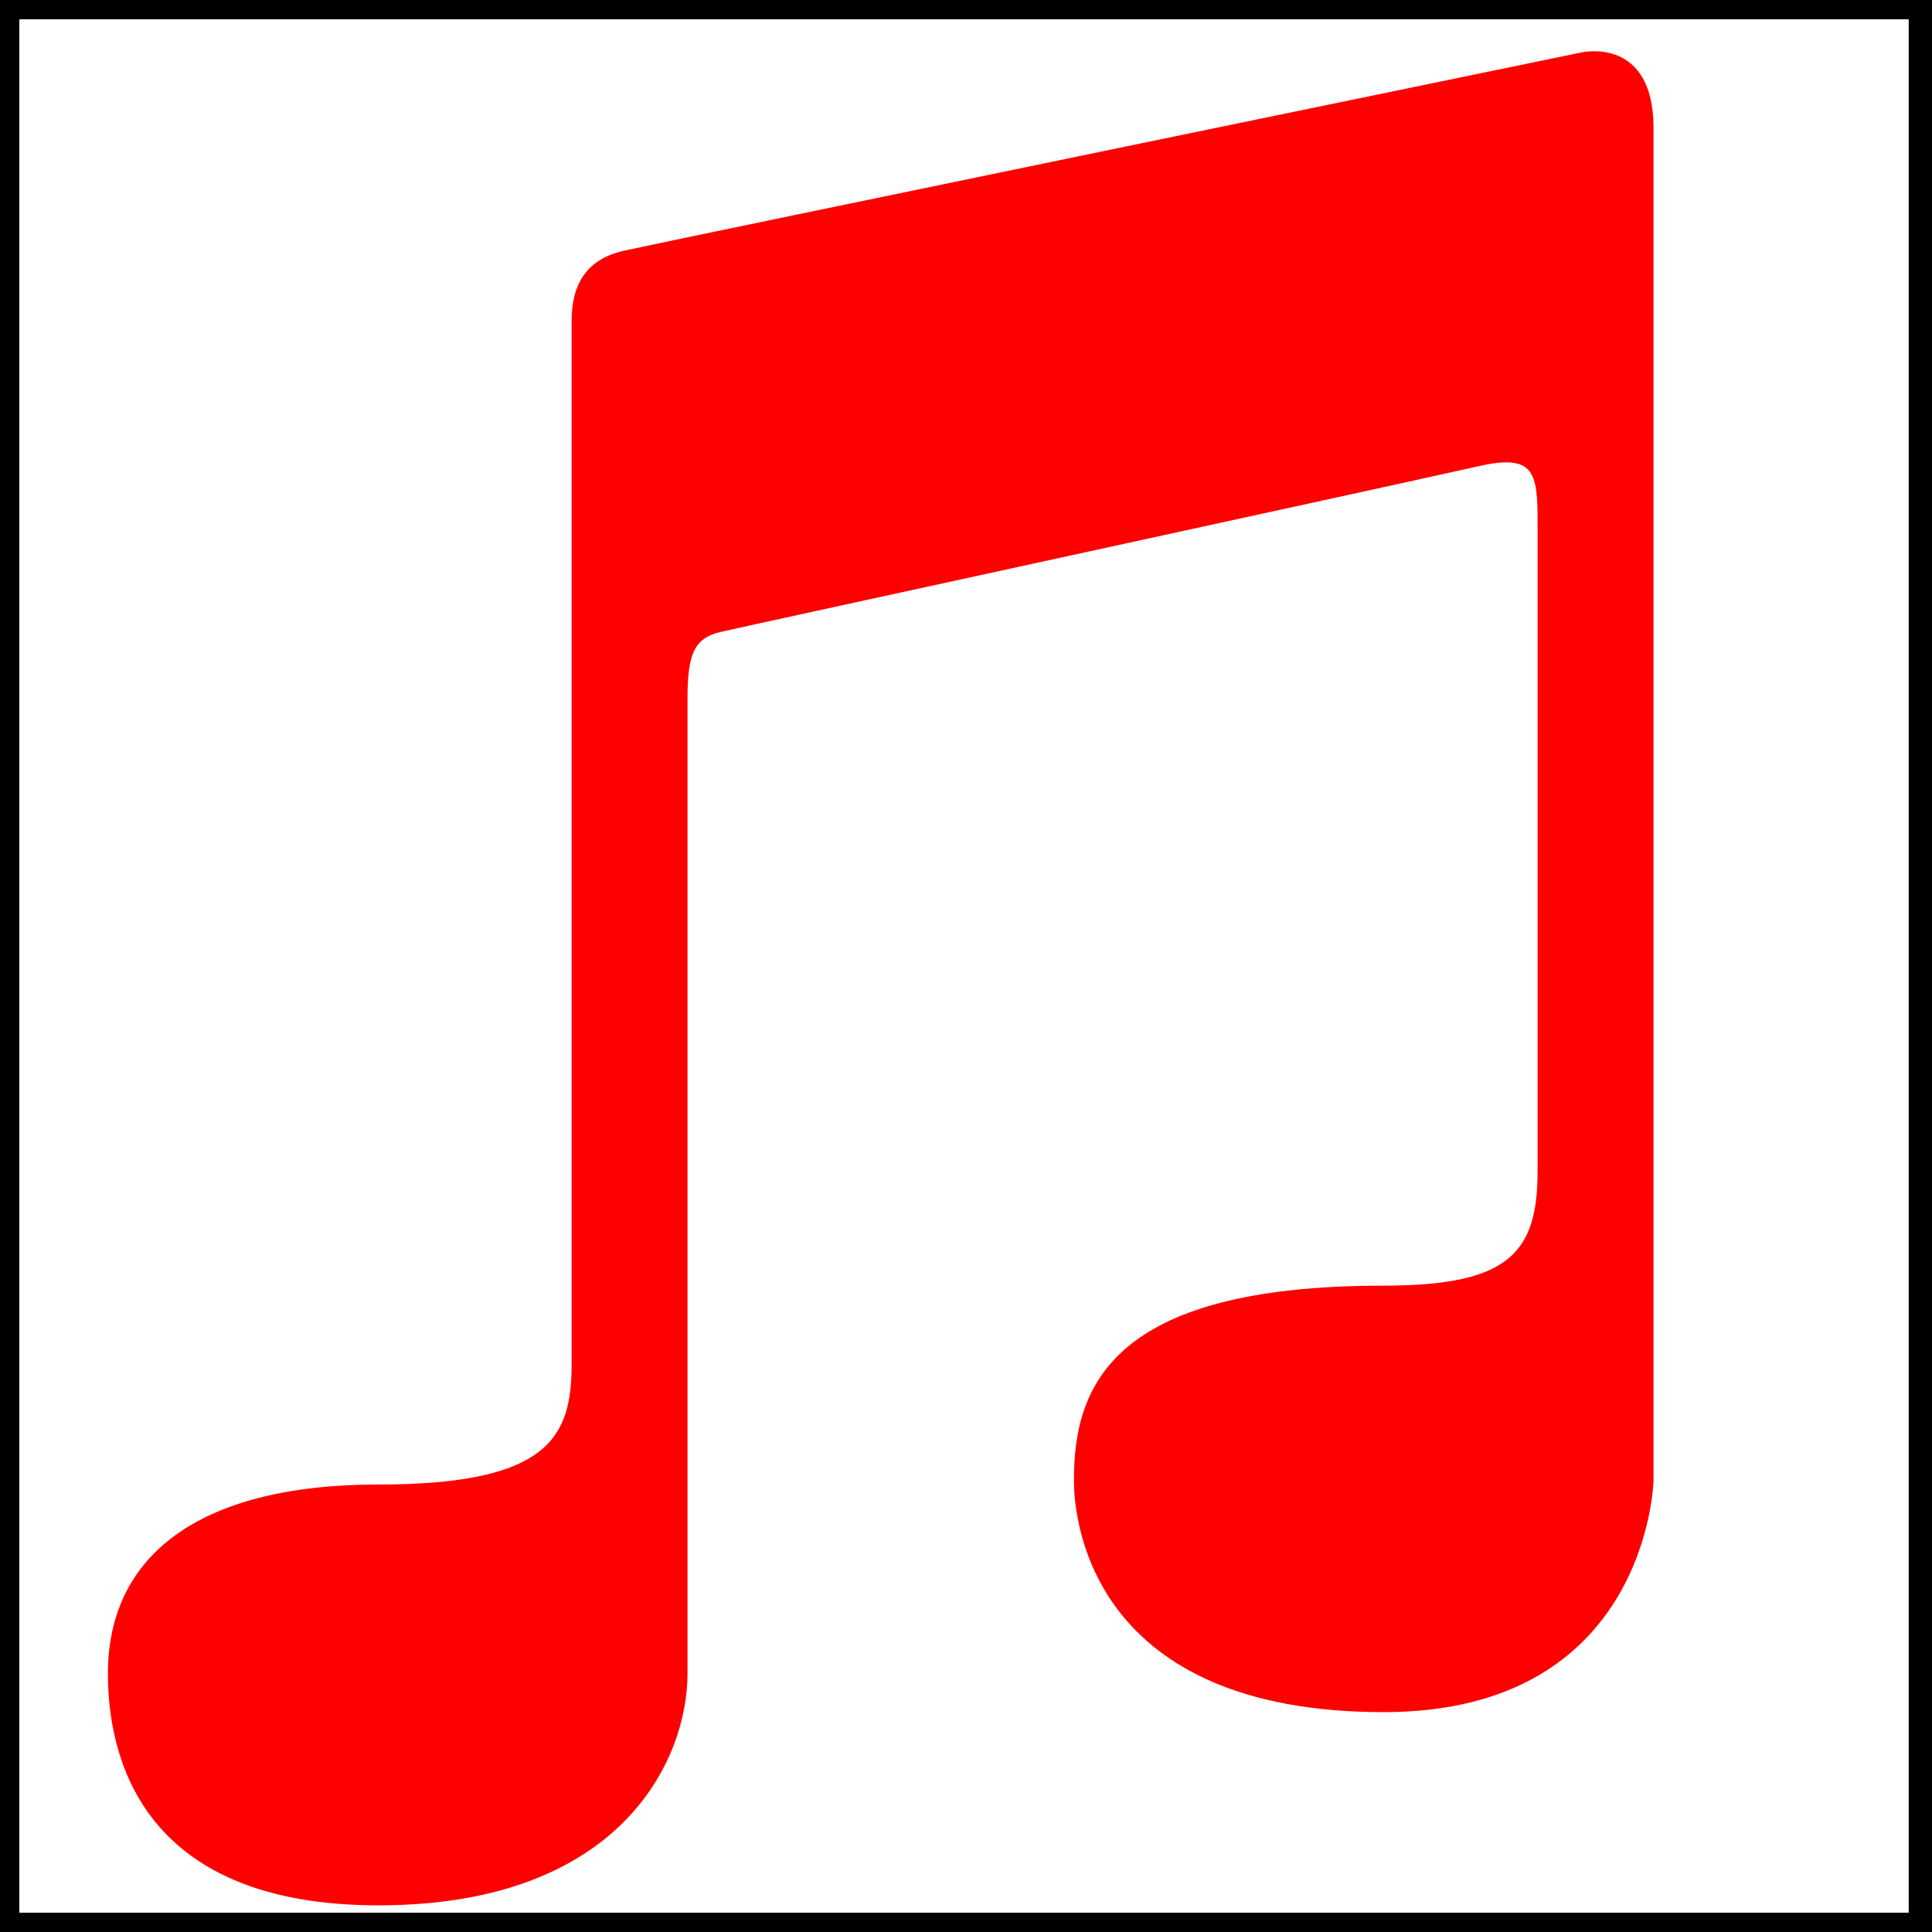 <svg width="50" height="50" xmlns="http://www.w3.org/2000/svg">

 <g>
  <title>background</title>
  <rect fill="none" id="canvas_background" height="402" width="582" y="-1" x="-1"/>
 </g>
 <g>
  <title>Layer 1</title>
  <rect stroke="null" x="0" y="0" id="svg_1" width="49.897" height="50" fill="none"/>
  <path fill="#ff0000" id="svg_2" d="m42.793,3.31l0,35.004c0,0 -0.125,5.996 -6.984,5.996c-7.51,0 -8.016,-4.873 -8.016,-6c0,-2.41 0.942,-5.037 8,-5.037c3.249,0 4,-0.835 4,-2.963c0,0 0,-15.463 0,-16.78s-0.08,-1.793 -1.543,-1.462c-2.517,0.569 -18.957,4.133 -19.613,4.29s-0.844,0.546 -0.844,1.702c0,2.127 0,22.997 0,25.25s-1.742,6 -8,6s-7,-3.998 -7,-6c0,-2.973 2.25,-4.891 7.007,-4.891c4.431,0 4.993,-1.249 4.993,-3.109c0,-6.633 0,-26.04 0,-27s0.391,-1.609 1.366,-1.824c1.631,-0.358 24.78,-5.131 24.78,-5.131s1.854,-0.423 1.854,1.955z"/>
 </g>
</svg>